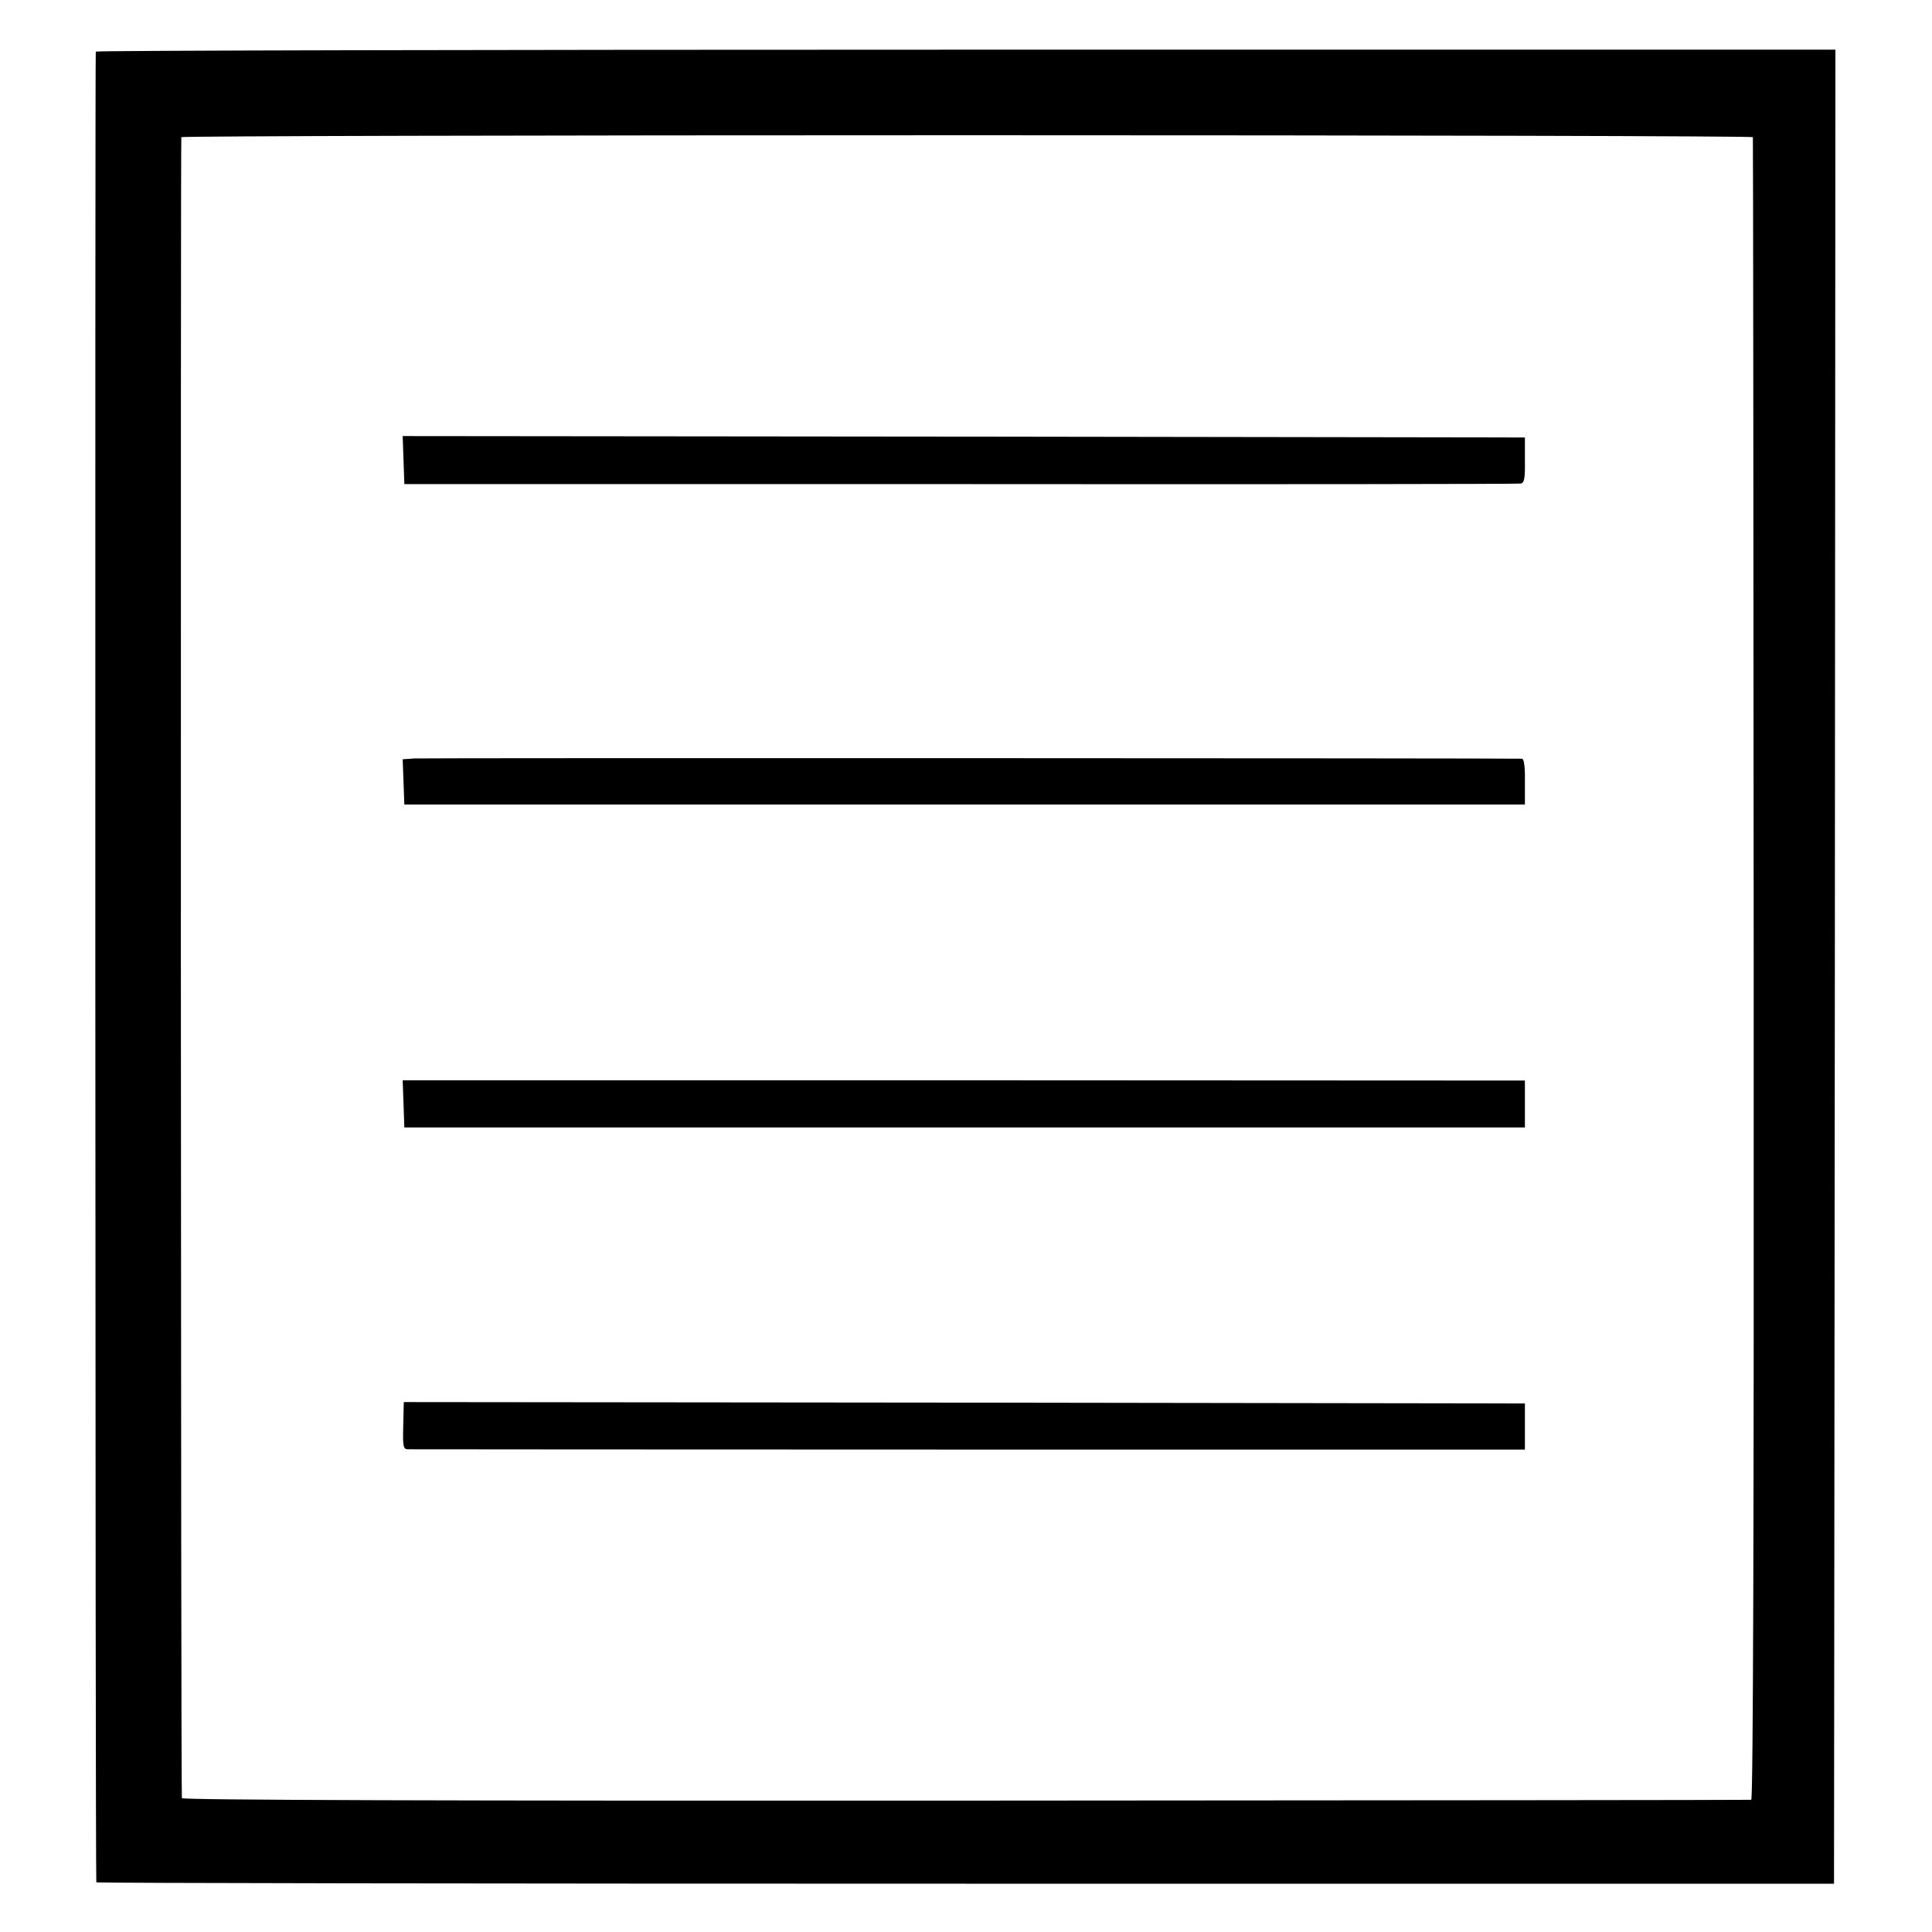 <?xml version="1.0" standalone="no"?>
<!DOCTYPE svg PUBLIC "-//W3C//DTD SVG 20010904//EN"
 "http://www.w3.org/TR/2001/REC-SVG-20010904/DTD/svg10.dtd">
<svg version="1.0" xmlns="http://www.w3.org/2000/svg"
 width="700pt" height="700pt" viewBox="0 0 700 700"
 preserveAspectRatio="xMidYMid meet">
<g transform="translate(0,700) scale(0.1,-0.1)"
fill="#000000" stroke="none">
<path d="M347 6813 c-3 -7 -2 -6620 2 -6633 0 -3 1417 -5 3149 -5 l3147 0 3
3323 2 3322 -3149 0 c-1733 0 -3152 -3 -3154 -7z m6004 -310 c1 -5 2 -1361 3
-3015 1 -2000 -2 -3008 -9 -3009 -5 -1 -1287 -2 -2847 -3 -1886 -1 -2838 2
-2839 9 -4 26 -5 6011 -2 6018 2 4 1284 7 2849 7 1564 0 2845 -3 2845 -7z"/>
<path d="M1462 5333 l3 -87 2015 0 c1108 -1 2022 0 2030 2 13 3 16 19 15 85
l0 82 -2033 3 -2033 2 3 -87z"/>
<path d="M1502 4252 l-43 -3 3 -82 3 -82 2030 0 2030 0 0 83 c1 50 -3 82 -10
83 -37 2 -3979 3 -4013 1z"/>
<path d="M1462 3001 l3 -86 2030 0 2030 0 0 85 0 85 -2033 1 -2033 0 3 -85z"/>
<path d="M1461 1835 c-2 -76 0 -85 16 -86 10 0 925 -1 2033 -1 l2015 0 0 83 0
84 -2031 3 -2031 2 -2 -85z"/>
</g>
</svg>
